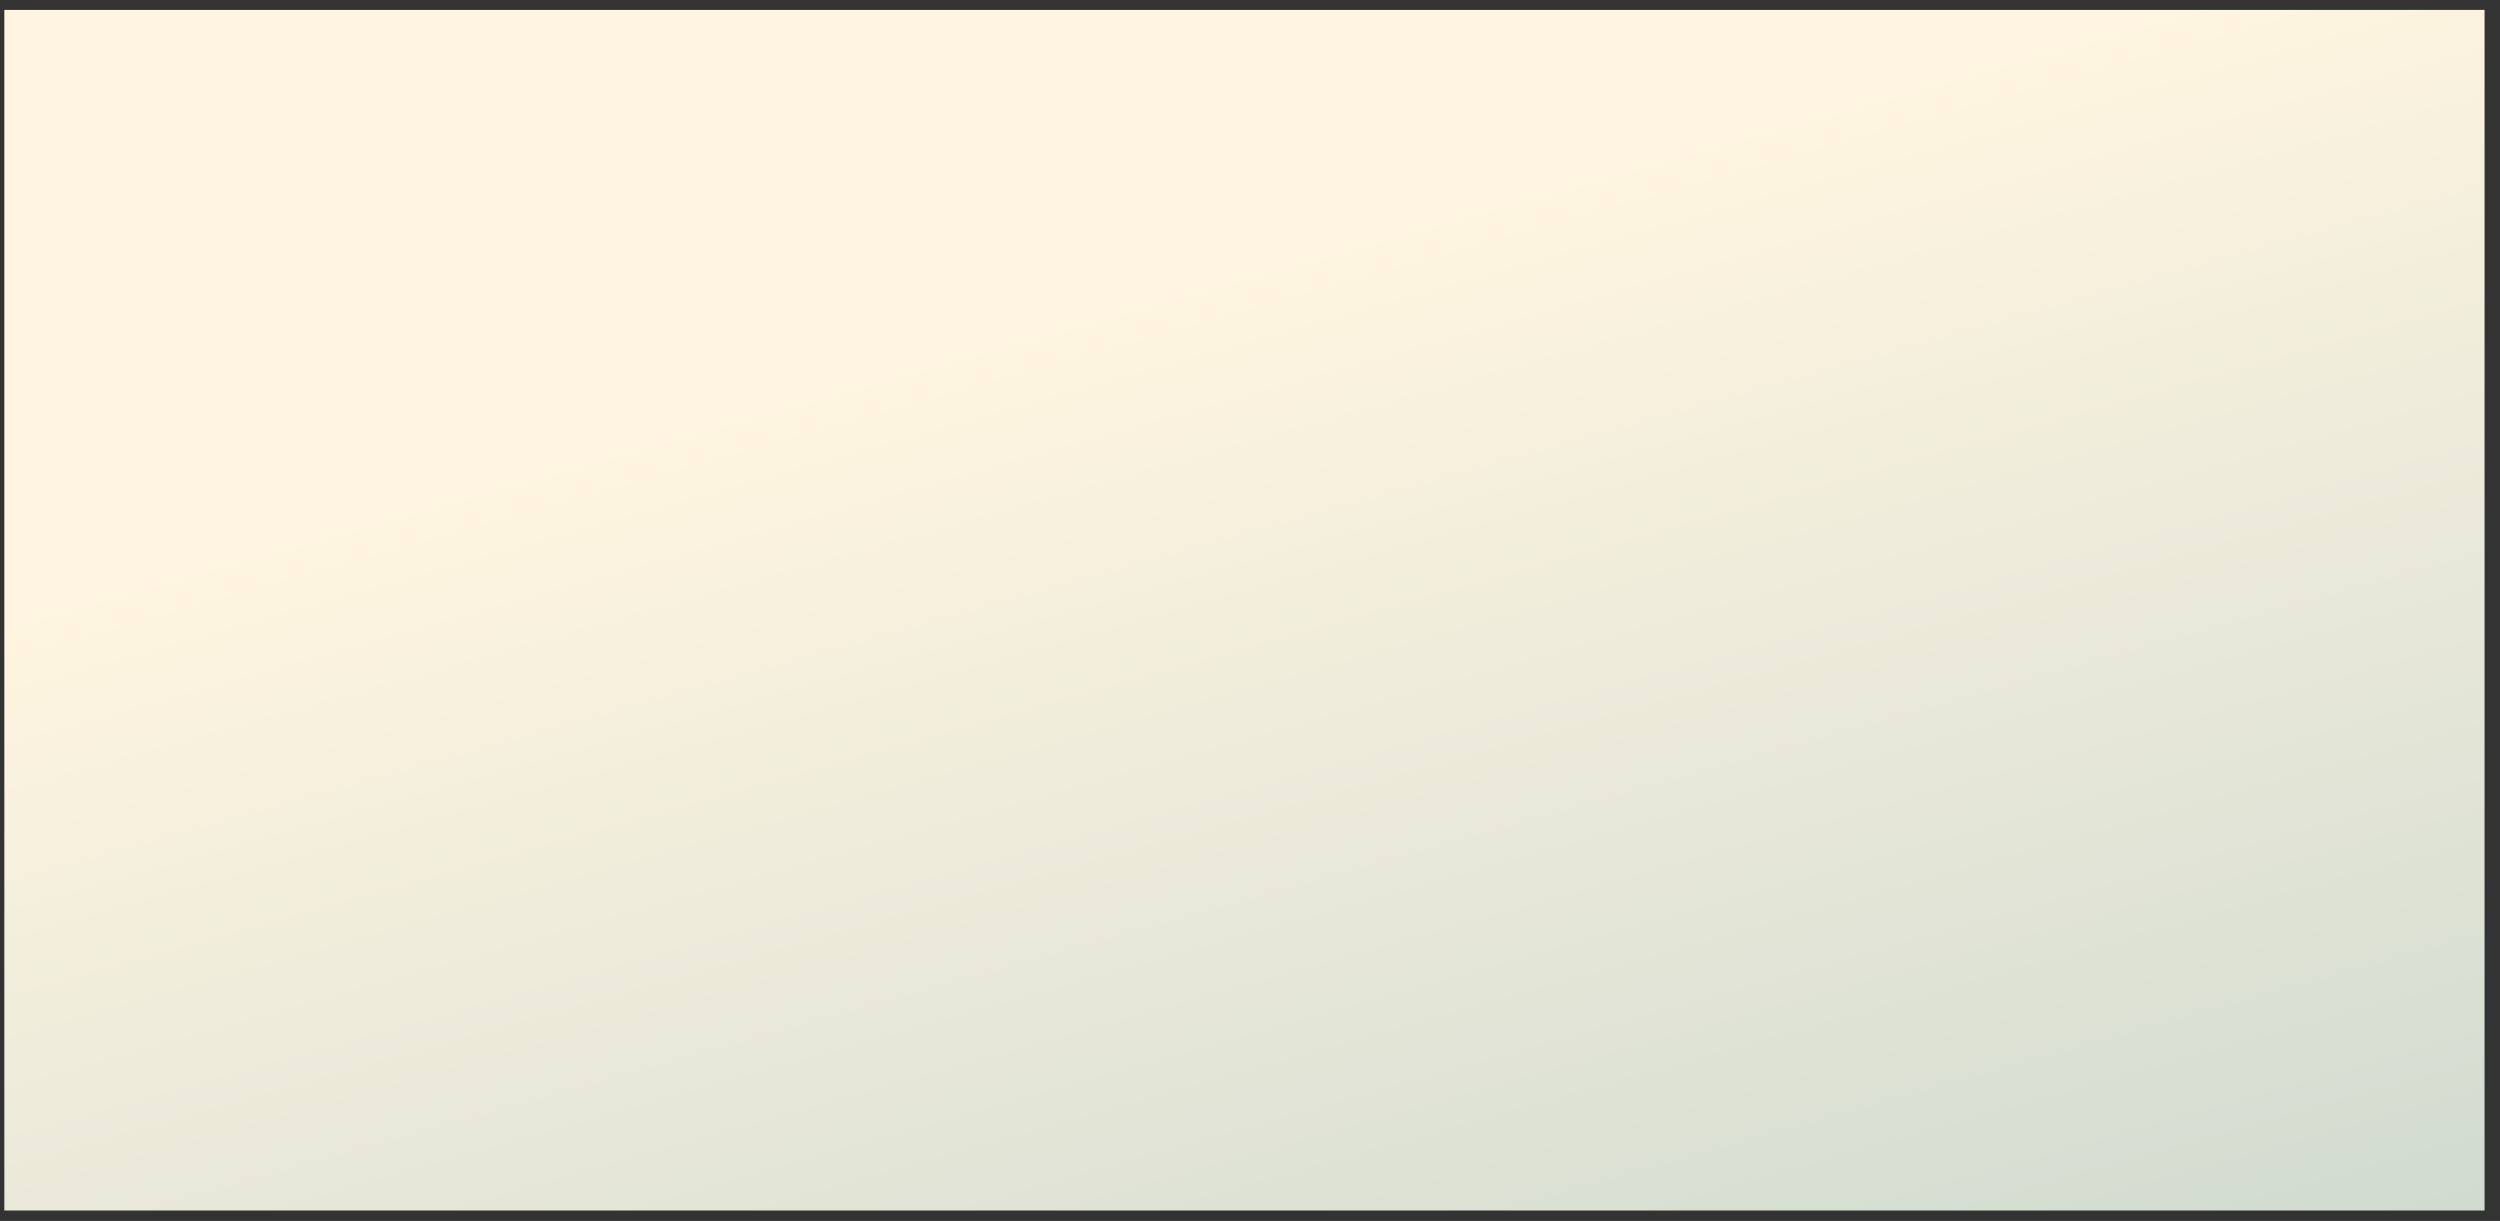 <?xml version="1.0" encoding="UTF-8" standalone="no"?><svg width='86' height='42' viewBox='0 0 86 42' fill='none' xmlns='http://www.w3.org/2000/svg'>
<rect x="0" y="0" width="86" height="42" fill="#333333" stroke="none"/>
<path d='M85.469 0.341H0.149V41.641H85.469V0.341Z' fill='url(#paint0_linear_72_2993)'/>
<defs>
<linearGradient id='paint0_linear_72_2993' x1='76.596' y1='49.117' x2='56.993' y2='-20.564' gradientUnits='userSpaceOnUse'>
<stop stop-color='#CCD8CF'/>
<stop offset='0.657' stop-color='#FFF5E0'/>
</linearGradient>
</defs>
</svg>
